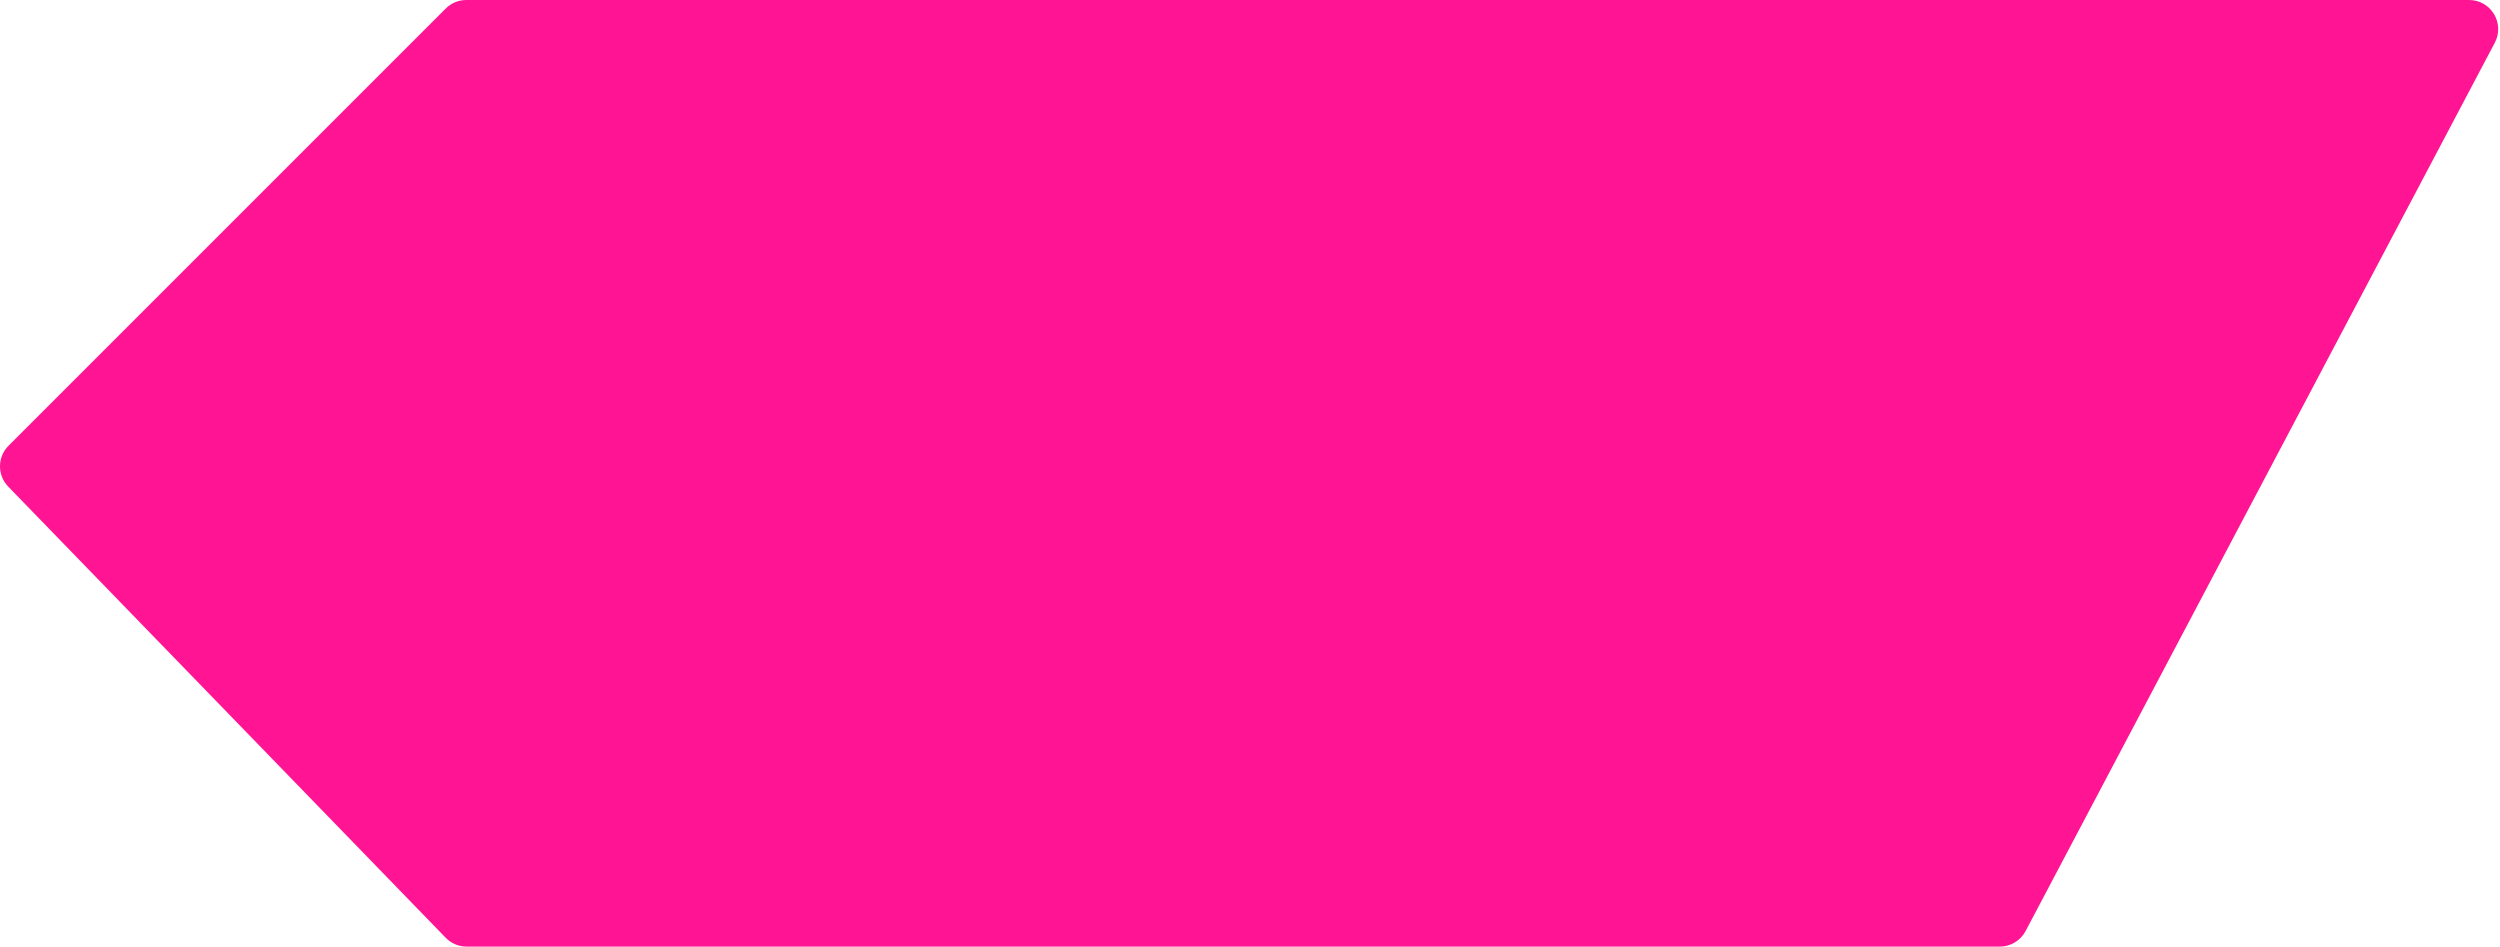 <svg width="515" height="195" viewBox="0 0 515 195" fill="none" xmlns="http://www.w3.org/2000/svg">
<path d="M91.822 1.757L1.757 91.822C-0.56 94.14 -0.589 97.889 1.693 100.242L91.812 193.177C92.942 194.342 94.496 195 96.119 195H411.963C414.188 195 416.23 193.769 417.269 191.802L513.93 8.802C516.041 4.807 513.144 0 508.625 0H96.065C94.474 0 92.947 0.632 91.822 1.757Z" fill="#FF1493"/>
</svg>
